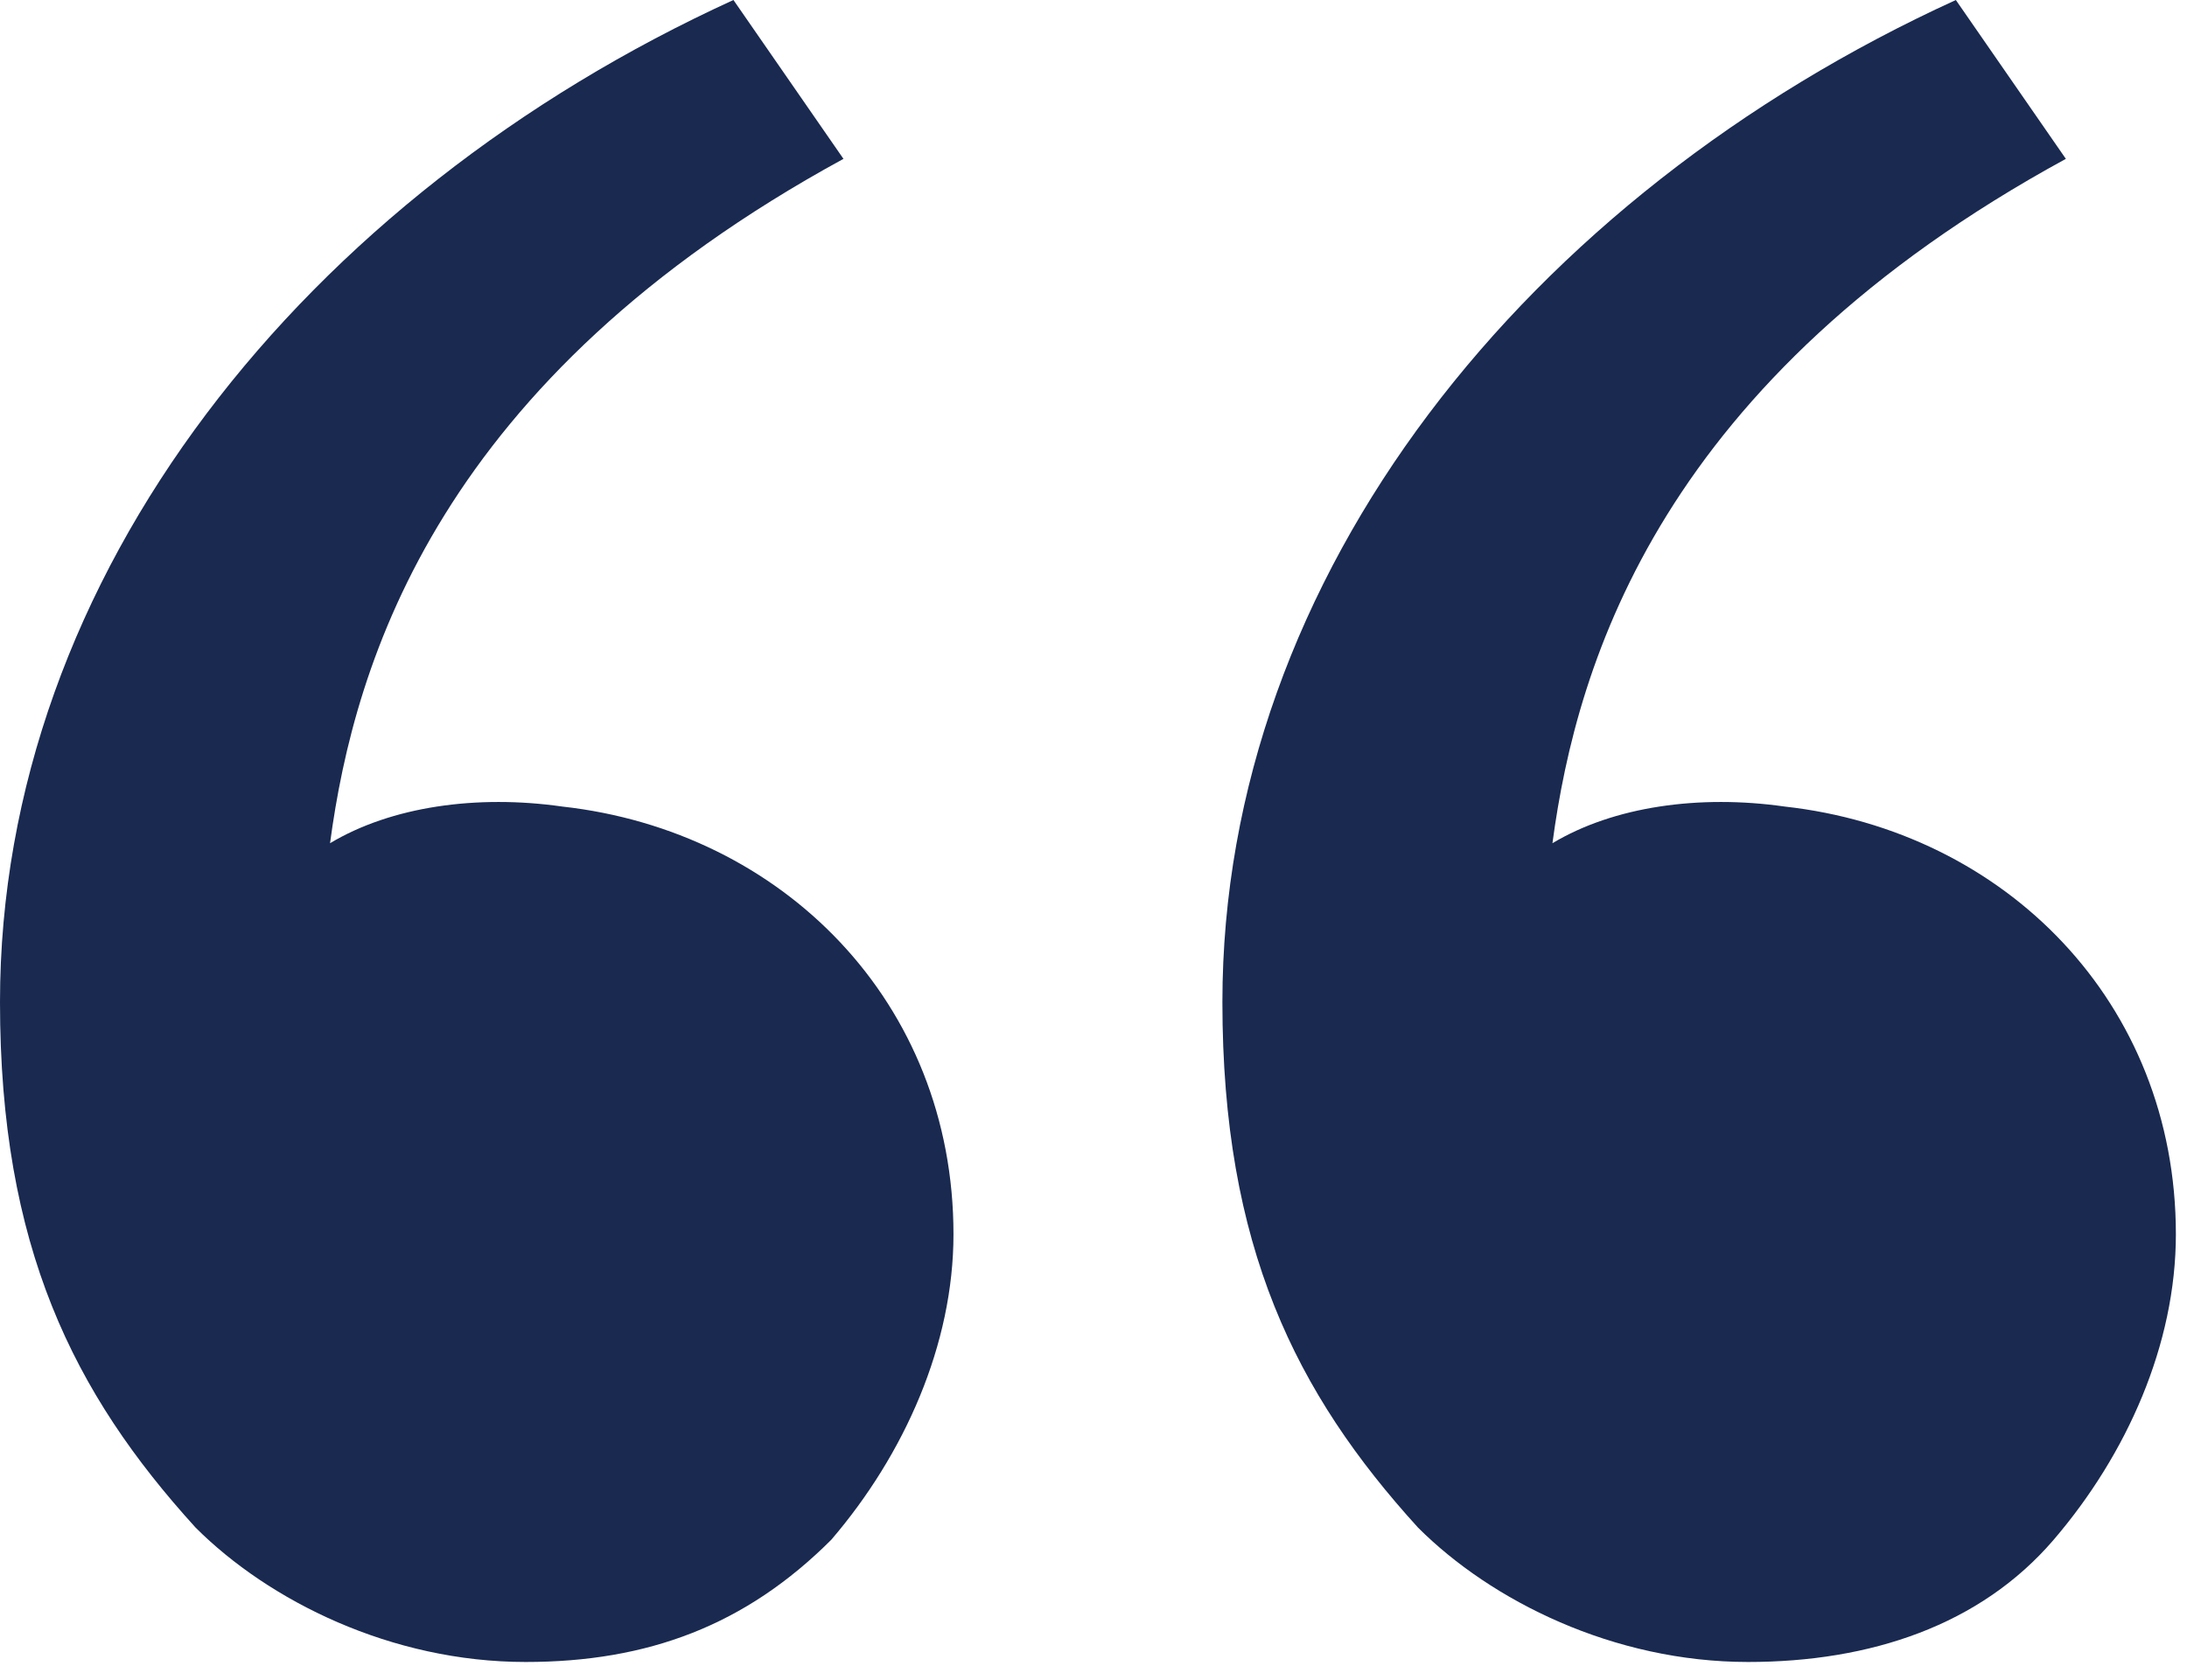 <svg xmlns="http://www.w3.org/2000/svg" width="82" height="63" viewBox="0 0 82 63" fill="none"><path d="M7.333 57.292C2.75 52.25 0 46.75 0 37.583C0 21.542 11.458 7.333 27.5 0L31.625 5.958C16.5 14.208 13.292 24.75 12.375 31.625C14.667 30.25 17.875 29.792 21.083 30.25C29.333 31.167 35.75 37.583 35.75 46.292C35.75 50.417 33.917 54.542 31.167 57.75C27.958 60.958 24.292 62.333 19.708 62.333C14.667 62.333 10.083 60.042 7.333 57.292ZM53.167 57.292C48.583 52.25 45.833 46.75 45.833 37.583C45.833 21.542 57.292 7.333 73.333 0L77.458 5.958C62.333 14.208 59.125 24.75 58.208 31.625C60.5 30.25 63.708 29.792 66.917 30.25C75.167 31.167 81.583 37.583 81.583 46.292C81.583 50.417 79.75 54.542 77 57.75C74.25 60.958 70.125 62.333 65.542 62.333C60.5 62.333 55.917 60.042 53.167 57.292Z" fill="#192950"></path></svg>